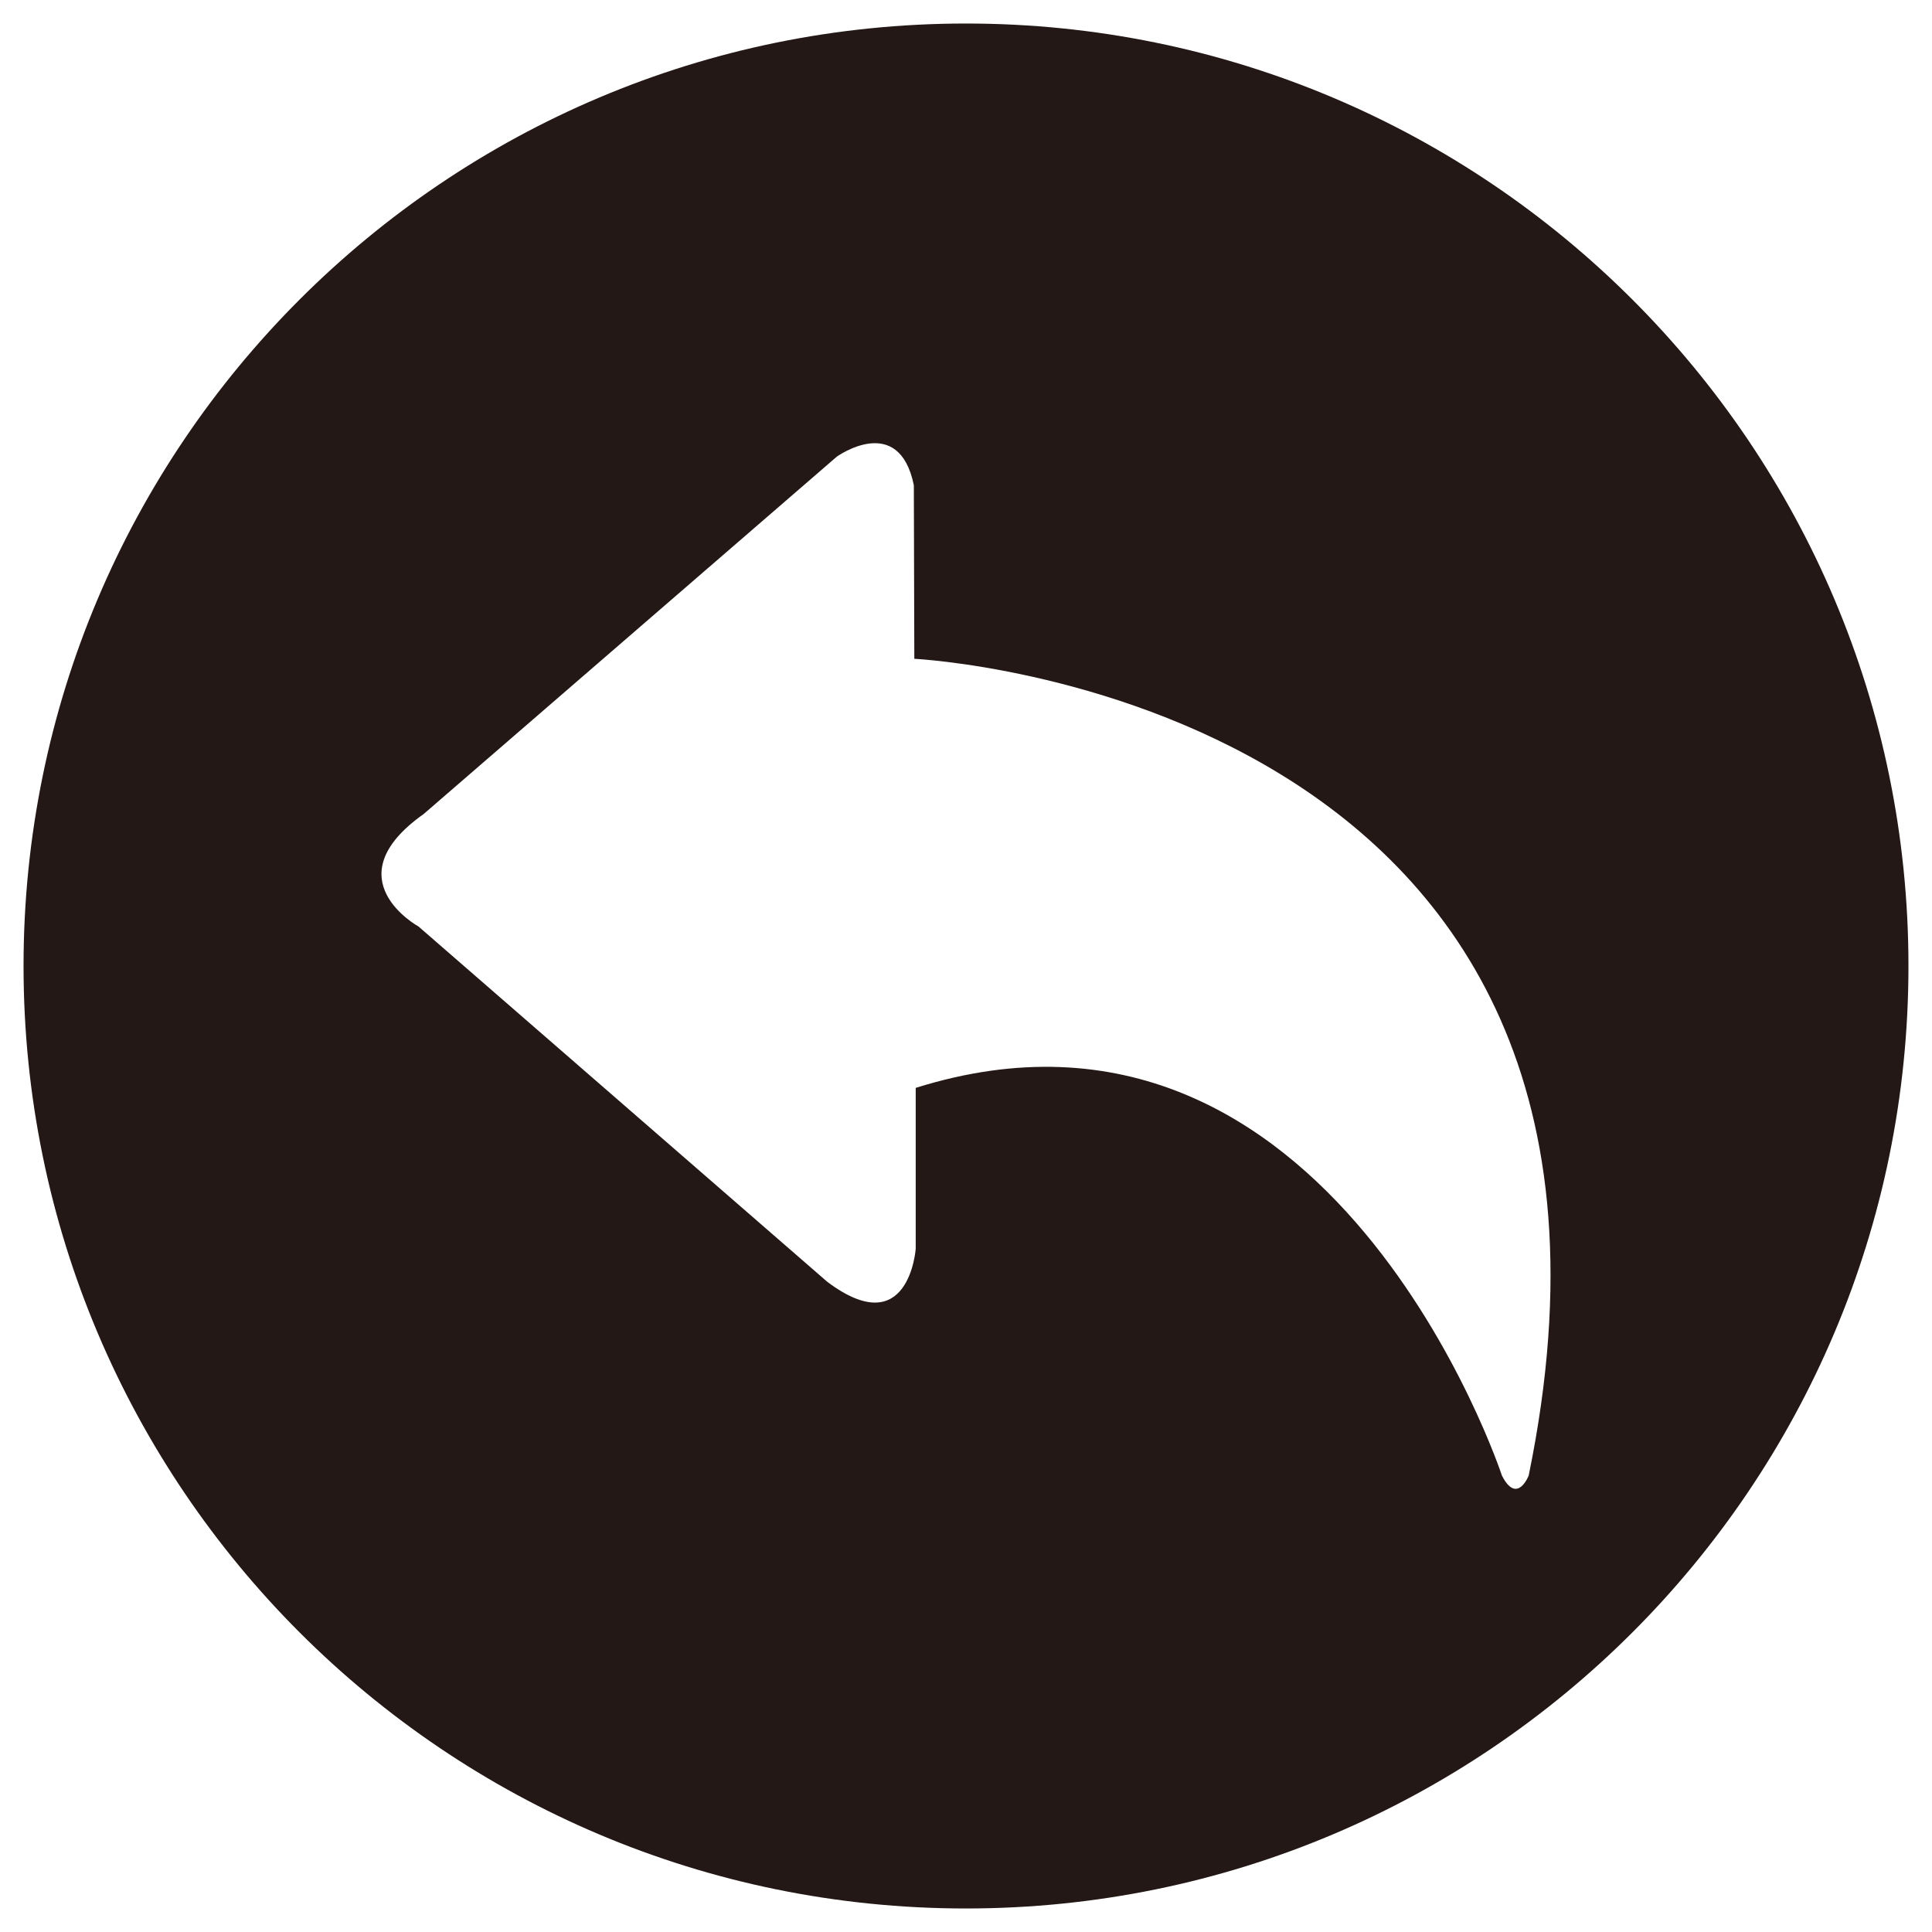 <?xml version="1.0" encoding="utf-8"?>
<!-- Generator: Adobe Illustrator 15.0.0, SVG Export Plug-In . SVG Version: 6.00 Build 0)  -->
<!DOCTYPE svg PUBLIC "-//W3C//DTD SVG 1.1//EN" "http://www.w3.org/Graphics/SVG/1.1/DTD/svg11.dtd">
<svg version="1.1" id="图层_1" xmlns="http://www.w3.org/2000/svg" xmlns:xlink="http://www.w3.org/1999/xlink" x="0px" y="0px"
	 width="1024px" height="1024px" viewBox="0 0 1024 1024" enable-background="new 0 0 1024 1024" xml:space="preserve">
<path fill="#231815" d="M512,12.468c-275.864,0-499.521,223.657-499.521,499.521S236.136,1011.532,512,1011.532
	s499.521-223.679,499.521-499.543S787.865,12.468,512,12.468z M810.231,782.092c0,0-6.113,15.762-14.179,0
	c0,0-90.365-274.651-310.705-205.489v85.27c0,0-3.512,50.126-46.917,17.475L221.798,491.05c0,0-45.92-25.149,2.775-59.622
	l218.931-189.38c0,0,32.911-23.653,40.847,15.111l0.26,92.013C484.632,349.216,895.219,368.988,810.231,782.092z"/>
</svg>
